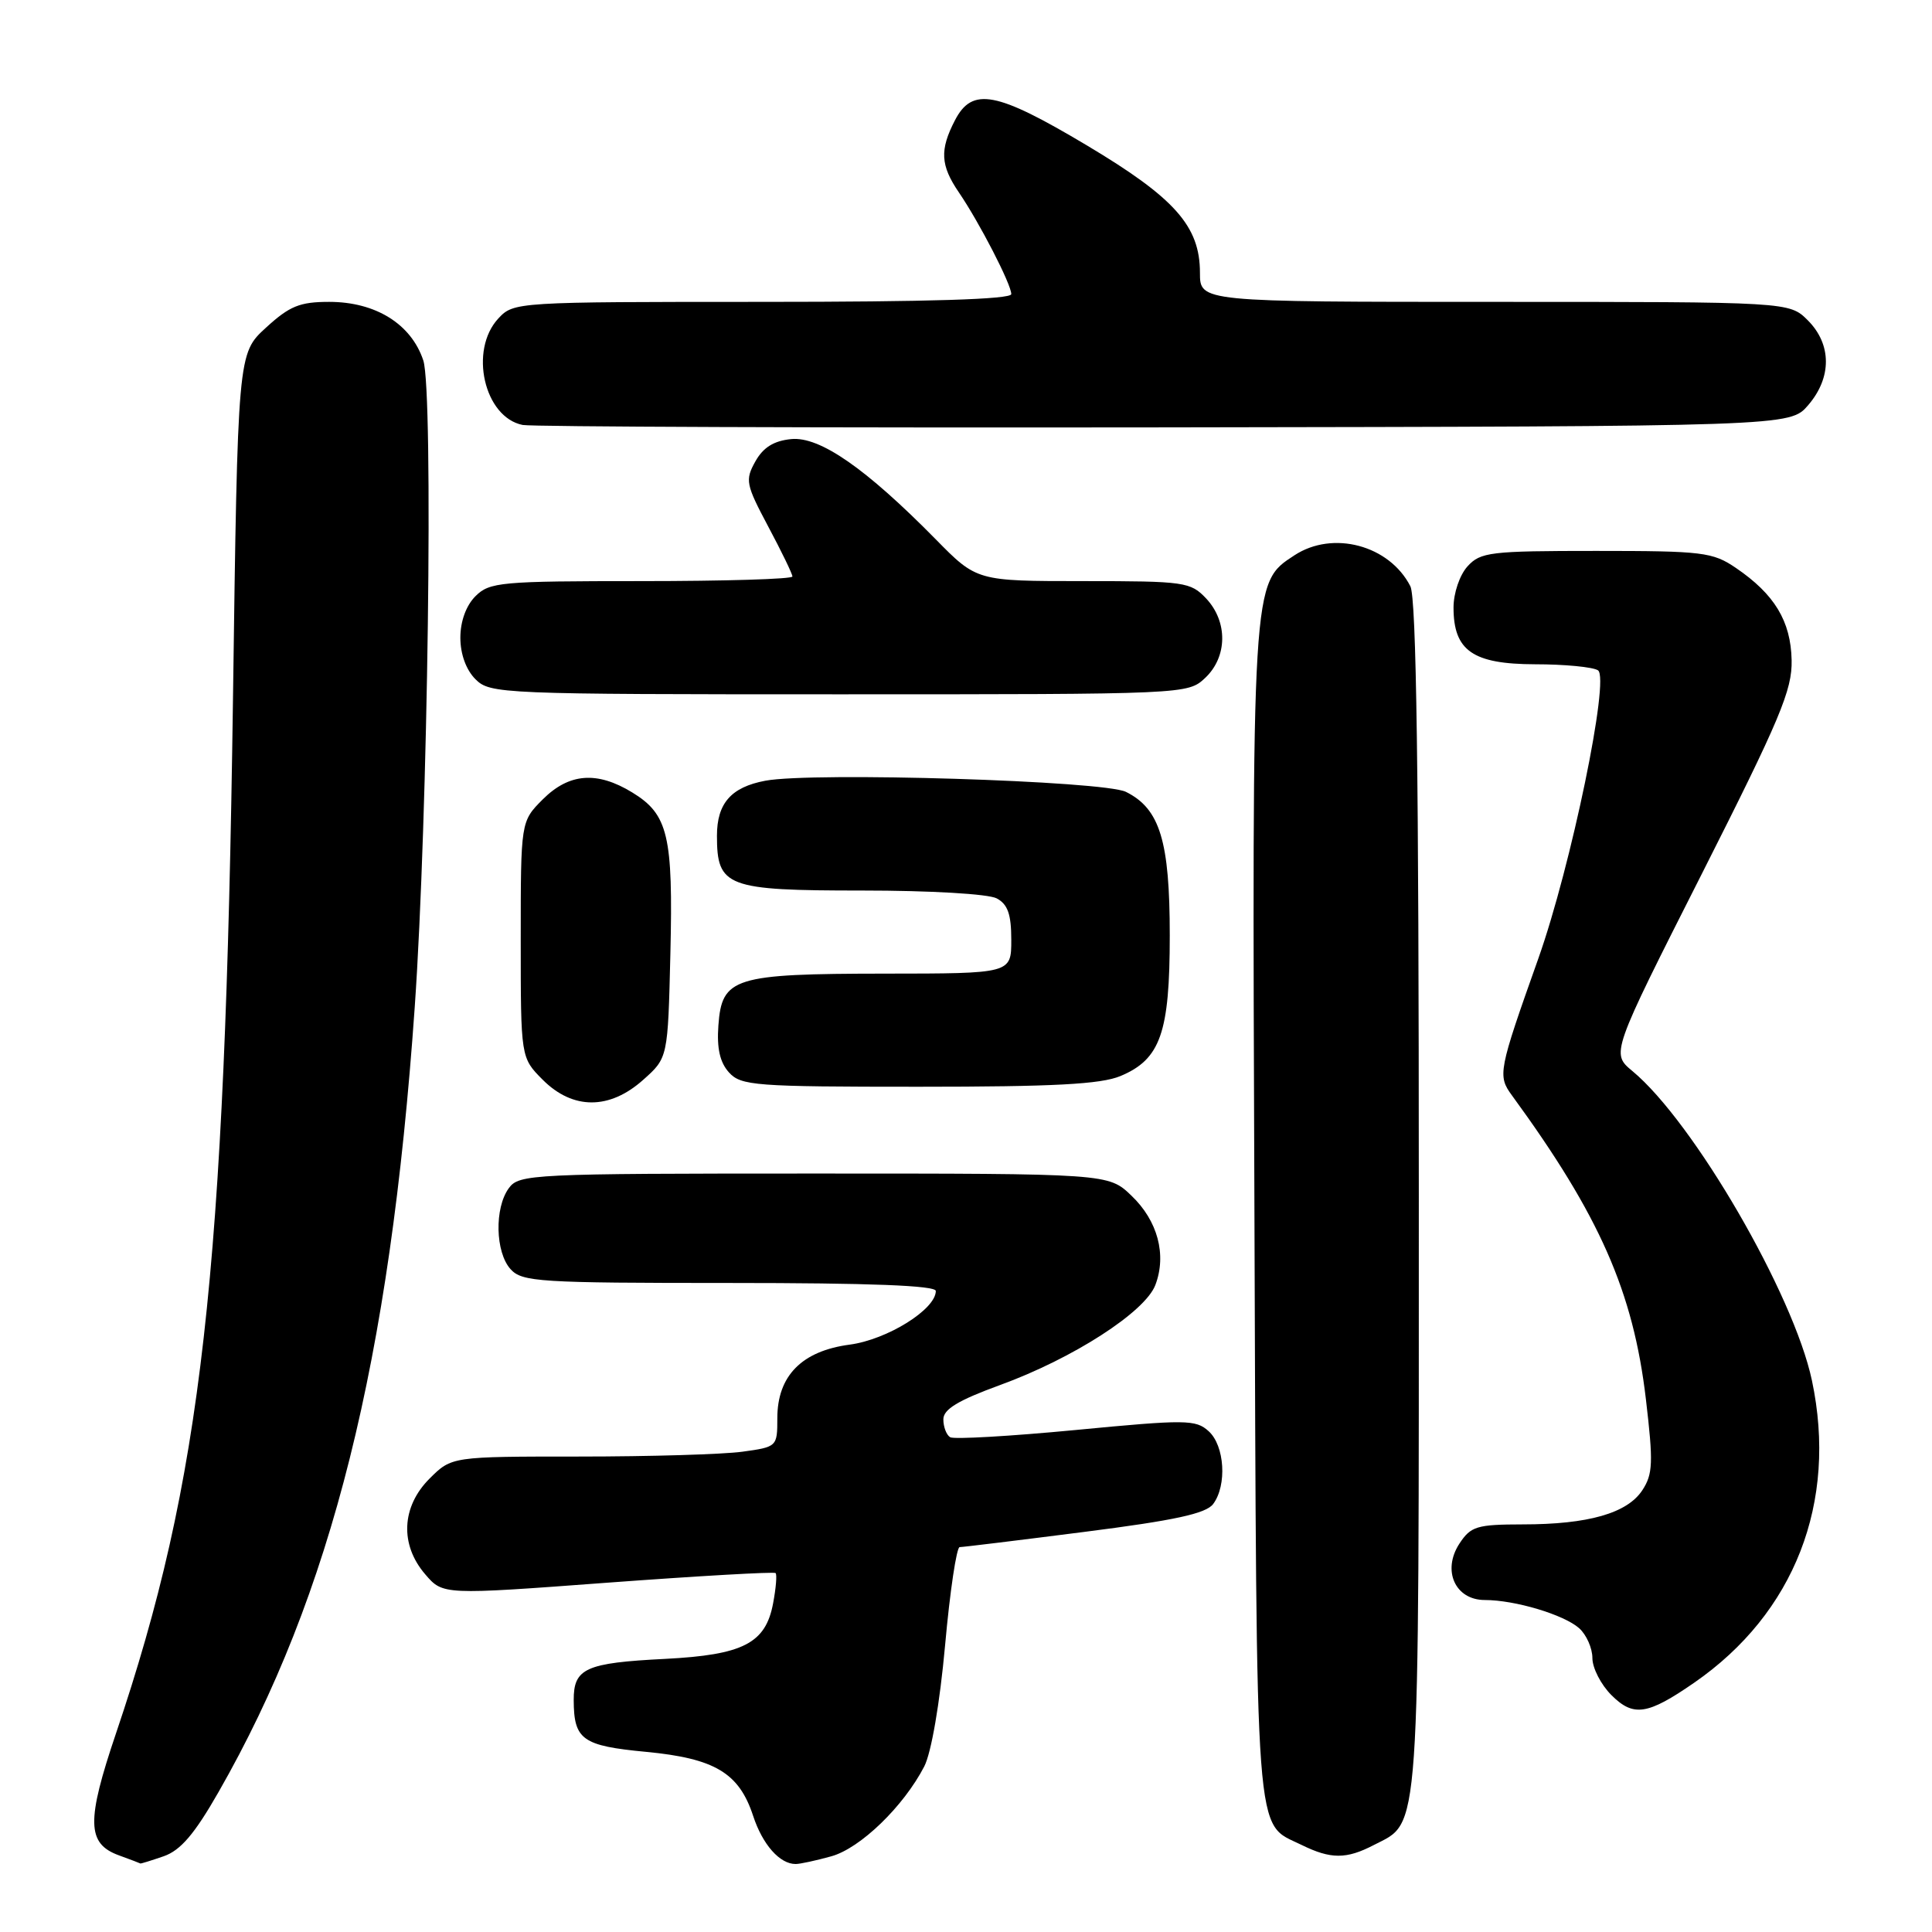 <?xml version="1.0" encoding="UTF-8" standalone="no"?>
<!DOCTYPE svg PUBLIC "-//W3C//DTD SVG 1.1//EN" "http://www.w3.org/Graphics/SVG/1.1/DTD/svg11.dtd" >
<svg xmlns="http://www.w3.org/2000/svg" xmlns:xlink="http://www.w3.org/1999/xlink" version="1.1" viewBox="0 0 256 256">
 <g >
 <path fill="currentColor"
d=" M 21.70 245.96 C 23.93 245.18 25.78 243.02 28.96 237.45 C 43.94 211.28 51.68 180.32 54.95 133.50 C 56.71 108.43 57.45 51.91 56.09 47.76 C 54.49 42.94 49.78 40.00 43.62 40.00 C 39.72 40.00 38.37 40.55 35.24 43.42 C 31.50 46.84 31.50 46.84 30.87 92.67 C 29.81 169.08 26.77 195.96 15.37 229.68 C 11.43 241.32 11.50 244.29 15.75 245.84 C 17.26 246.39 18.55 246.88 18.60 246.92 C 18.66 246.96 20.05 246.53 21.70 245.96 Z  M 110.15 245.97 C 113.99 244.91 119.73 239.36 122.47 234.06 C 123.40 232.25 124.53 225.72 125.23 218.00 C 125.87 210.85 126.75 205.00 127.16 205.00 C 127.58 205.00 135.03 204.09 143.71 202.98 C 155.65 201.46 159.80 200.56 160.75 199.29 C 162.60 196.81 162.28 191.56 160.15 189.64 C 158.44 188.09 157.15 188.08 142.55 189.48 C 133.88 190.31 126.39 190.74 125.90 190.44 C 125.40 190.13 125.00 189.07 125.00 188.07 C 125.00 186.74 126.94 185.56 132.50 183.53 C 142.17 180.01 151.73 173.85 153.09 170.27 C 154.61 166.27 153.41 161.76 149.92 158.43 C 146.87 155.50 146.87 155.50 107.85 155.50 C 70.39 155.50 68.78 155.58 67.42 157.44 C 65.50 160.07 65.63 165.93 67.65 168.17 C 69.18 169.86 71.43 170.00 96.65 170.00 C 115.32 170.00 124.00 170.34 124.00 171.06 C 124.00 173.50 117.56 177.51 112.59 178.17 C 106.24 179.01 103.00 182.31 103.00 187.92 C 103.00 191.69 102.96 191.73 98.36 192.36 C 95.81 192.71 86.10 193.00 76.78 193.00 C 59.85 193.00 59.85 193.00 56.92 195.92 C 53.19 199.65 52.96 204.68 56.35 208.61 C 58.69 211.34 58.69 211.34 80.55 209.71 C 92.58 208.82 102.58 208.25 102.77 208.44 C 102.97 208.64 102.82 210.44 102.44 212.45 C 101.45 217.75 98.47 219.28 88.14 219.81 C 77.58 220.34 76.00 221.06 76.02 225.29 C 76.04 230.53 77.16 231.33 85.61 232.13 C 94.71 233.00 97.92 234.91 99.79 240.60 C 101.04 244.42 103.33 247.01 105.44 246.99 C 106.02 246.99 108.14 246.53 110.15 245.97 Z  M 182.03 244.48 C 188.24 241.27 188.00 244.76 188.00 158.48 C 188.00 102.55 187.68 79.24 186.88 77.68 C 184.10 72.24 176.61 70.24 171.52 73.58 C 165.86 77.29 165.90 76.49 166.22 161.00 C 166.53 245.91 166.19 241.36 172.48 244.47 C 176.33 246.36 178.39 246.37 182.03 244.48 Z  M 224.50 222.96 C 237.79 213.77 243.51 199.07 240.09 182.92 C 237.67 171.50 224.40 148.63 216.30 141.92 C 213.47 139.57 213.47 139.57 225.49 115.81 C 235.88 95.25 237.49 91.43 237.40 87.47 C 237.29 82.30 235.14 78.74 230.01 75.25 C 226.94 73.16 225.62 73.00 211.51 73.00 C 197.46 73.00 196.17 73.15 194.45 75.05 C 193.41 76.20 192.60 78.59 192.60 80.50 C 192.60 86.22 195.15 88.00 203.40 88.02 C 207.31 88.02 211.06 88.38 211.74 88.82 C 213.34 89.84 208.19 114.73 203.84 127.00 C 198.53 141.95 198.42 142.53 200.35 145.16 C 211.96 161.06 216.41 171.14 218.09 185.40 C 219.08 193.80 219.02 195.32 217.62 197.46 C 215.62 200.51 210.46 201.99 201.77 201.99 C 195.68 202.00 194.89 202.24 193.38 204.54 C 191.06 208.09 192.81 212.00 196.73 212.01 C 200.75 212.01 207.22 213.95 209.25 215.75 C 210.21 216.61 211.00 218.39 211.00 219.70 C 211.00 221.02 212.13 223.22 213.52 224.61 C 216.44 227.53 218.30 227.25 224.50 222.96 Z  M 85.23 143.08 C 88.50 140.17 88.50 140.17 88.83 126.33 C 89.20 110.72 88.54 107.91 83.77 105.00 C 79.10 102.15 75.41 102.44 71.92 105.92 C 69.00 108.85 69.00 108.85 69.00 124.50 C 69.00 140.15 69.00 140.15 71.92 143.08 C 75.91 147.07 80.77 147.07 85.23 143.08 Z  M 148.47 142.58 C 153.77 140.36 155.00 136.85 155.00 123.95 C 155.00 111.45 153.70 107.17 149.20 104.93 C 146.27 103.46 107.70 102.27 101.41 103.45 C 96.88 104.30 95.00 106.44 95.00 110.74 C 95.00 117.52 96.26 118.00 114.22 118.00 C 123.28 118.00 130.96 118.45 132.07 119.04 C 133.53 119.82 134.00 121.14 134.00 124.54 C 134.00 129.00 134.00 129.00 117.25 129.01 C 97.22 129.03 95.65 129.52 95.19 135.88 C 94.97 138.90 95.39 140.77 96.59 142.10 C 98.19 143.86 100.00 144.00 121.69 144.00 C 139.63 144.00 145.86 143.67 148.47 142.58 Z  M 159.69 89.83 C 162.65 87.04 162.71 82.39 159.83 79.31 C 157.75 77.11 157.00 77.00 143.54 77.00 C 129.43 77.00 129.43 77.00 123.97 71.44 C 114.70 62.03 108.63 57.82 104.85 58.18 C 102.53 58.41 101.13 59.28 100.09 61.14 C 98.71 63.61 98.82 64.18 101.80 69.78 C 103.56 73.08 105.00 76.05 105.00 76.39 C 105.00 76.73 96.00 77.00 85.00 77.00 C 66.33 77.00 64.87 77.13 63.00 79.00 C 61.76 80.24 61.00 82.33 61.00 84.50 C 61.00 86.67 61.76 88.76 63.00 90.00 C 64.94 91.94 66.33 92.00 111.19 92.00 C 157.23 92.00 157.38 91.99 159.69 89.83 Z  M 239.59 53.69 C 242.74 50.03 242.72 45.63 239.55 42.45 C 237.09 40.00 237.09 40.00 198.05 40.00 C 159.00 40.00 159.00 40.00 159.00 36.15 C 159.00 29.96 155.67 26.22 143.99 19.25 C 132.00 12.10 128.83 11.50 126.53 15.95 C 124.50 19.87 124.61 21.91 127.06 25.50 C 129.79 29.51 134.00 37.68 134.00 38.97 C 134.00 39.66 123.05 40.00 101.04 40.00 C 68.42 40.00 68.06 40.02 66.04 42.19 C 62.12 46.40 64.15 55.30 69.26 56.31 C 70.49 56.55 108.78 56.69 154.34 56.63 C 237.17 56.50 237.17 56.50 239.59 53.69 Z "/>
</g>
</svg>
